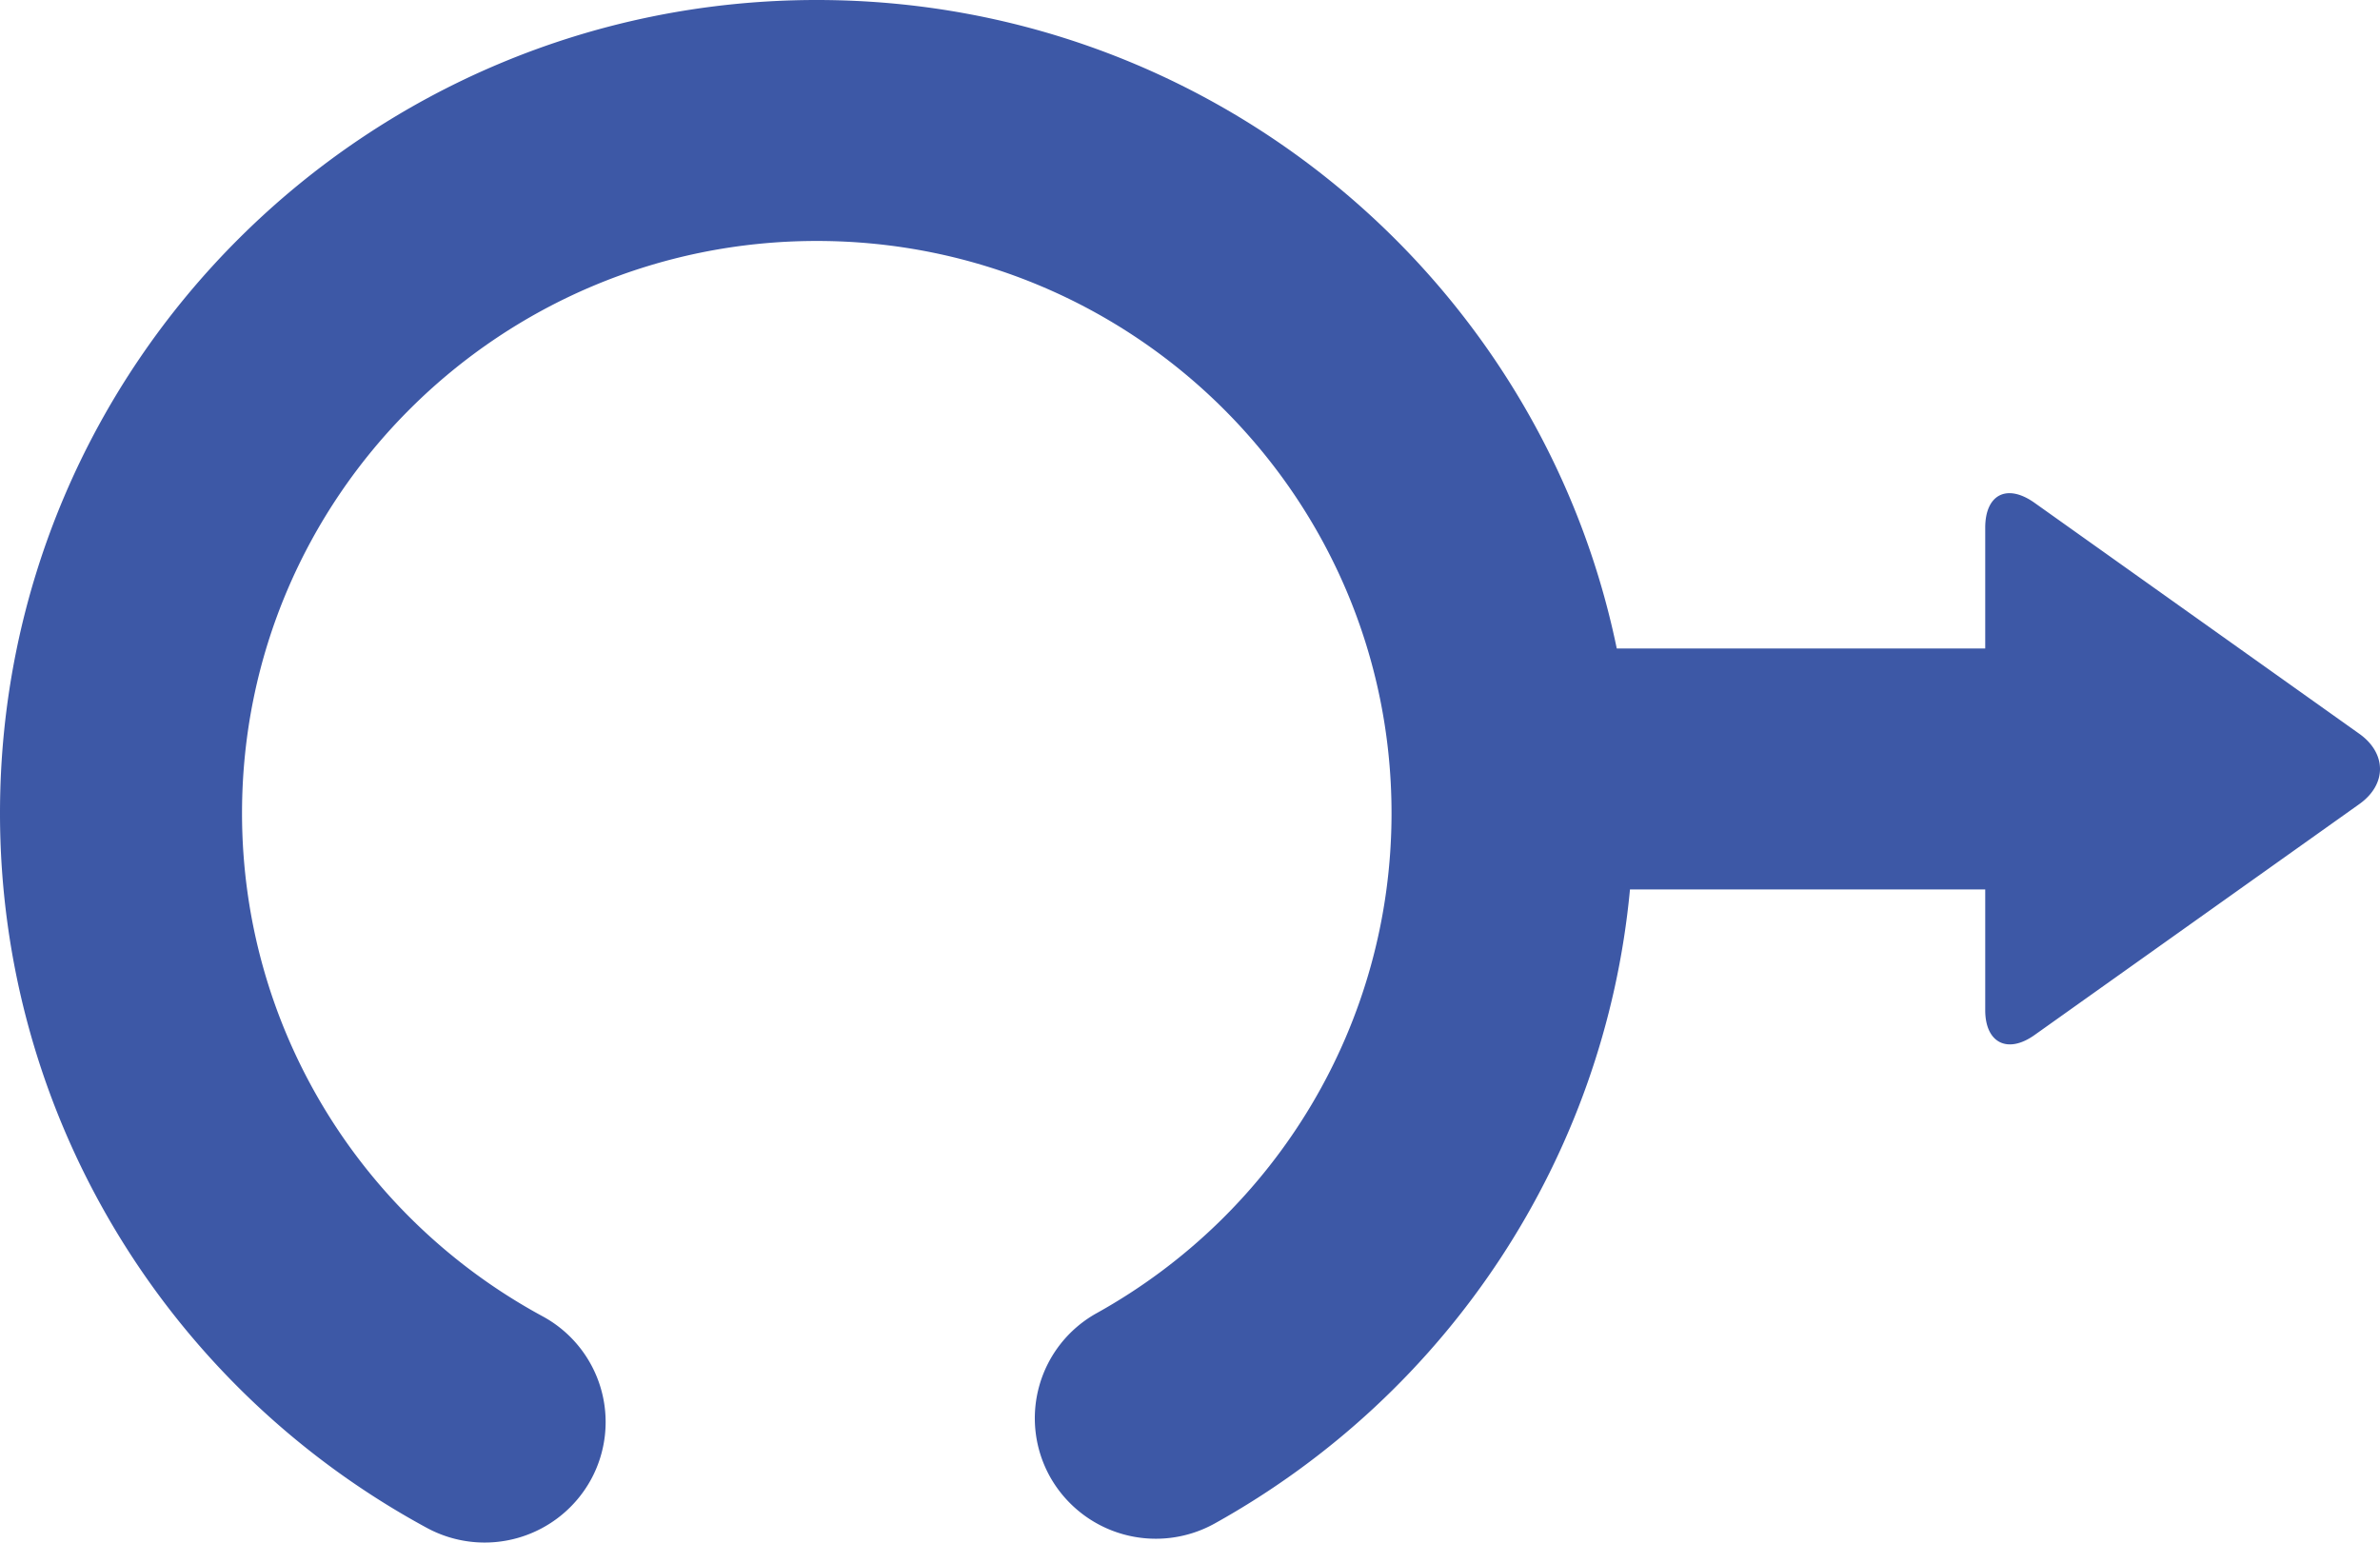 <svg xmlns="http://www.w3.org/2000/svg" width="75.818" height="49.146" viewBox="1940.963 829.769 75.818 49.146"><path d="M1992.467 850.429c-2.436-11.792-12.921-20.66-25.484-20.66-14.37 0-26.02 11.6-26.02 25.909 0 9.595 5.287 18.266 13.597 22.769a3.862 3.862 0 0 0 5.228-1.536 3.83 3.83 0 0 0-1.543-5.206c-5.854-3.173-9.572-9.272-9.572-16.027 0-10.069 8.197-18.232 18.31-18.232 10.112 0 18.309 8.163 18.309 18.232 0 6.681-3.637 12.724-9.39 15.927a3.83 3.83 0 0 0-1.484 5.223 3.864 3.864 0 0 0 5.246 1.477c7.464-4.155 12.426-11.689 13.224-20.199h11.317v3.847c0 1.036.705 1.409 1.574.79l10.344-7.356c.886-.631.869-1.621 0-2.239l-10.344-7.357c-.886-.63-1.574-.264-1.574.791v3.847h-11.738Z" fill="#3d58a6" fill-rule="evenodd" data-name="Path 30"/></svg>